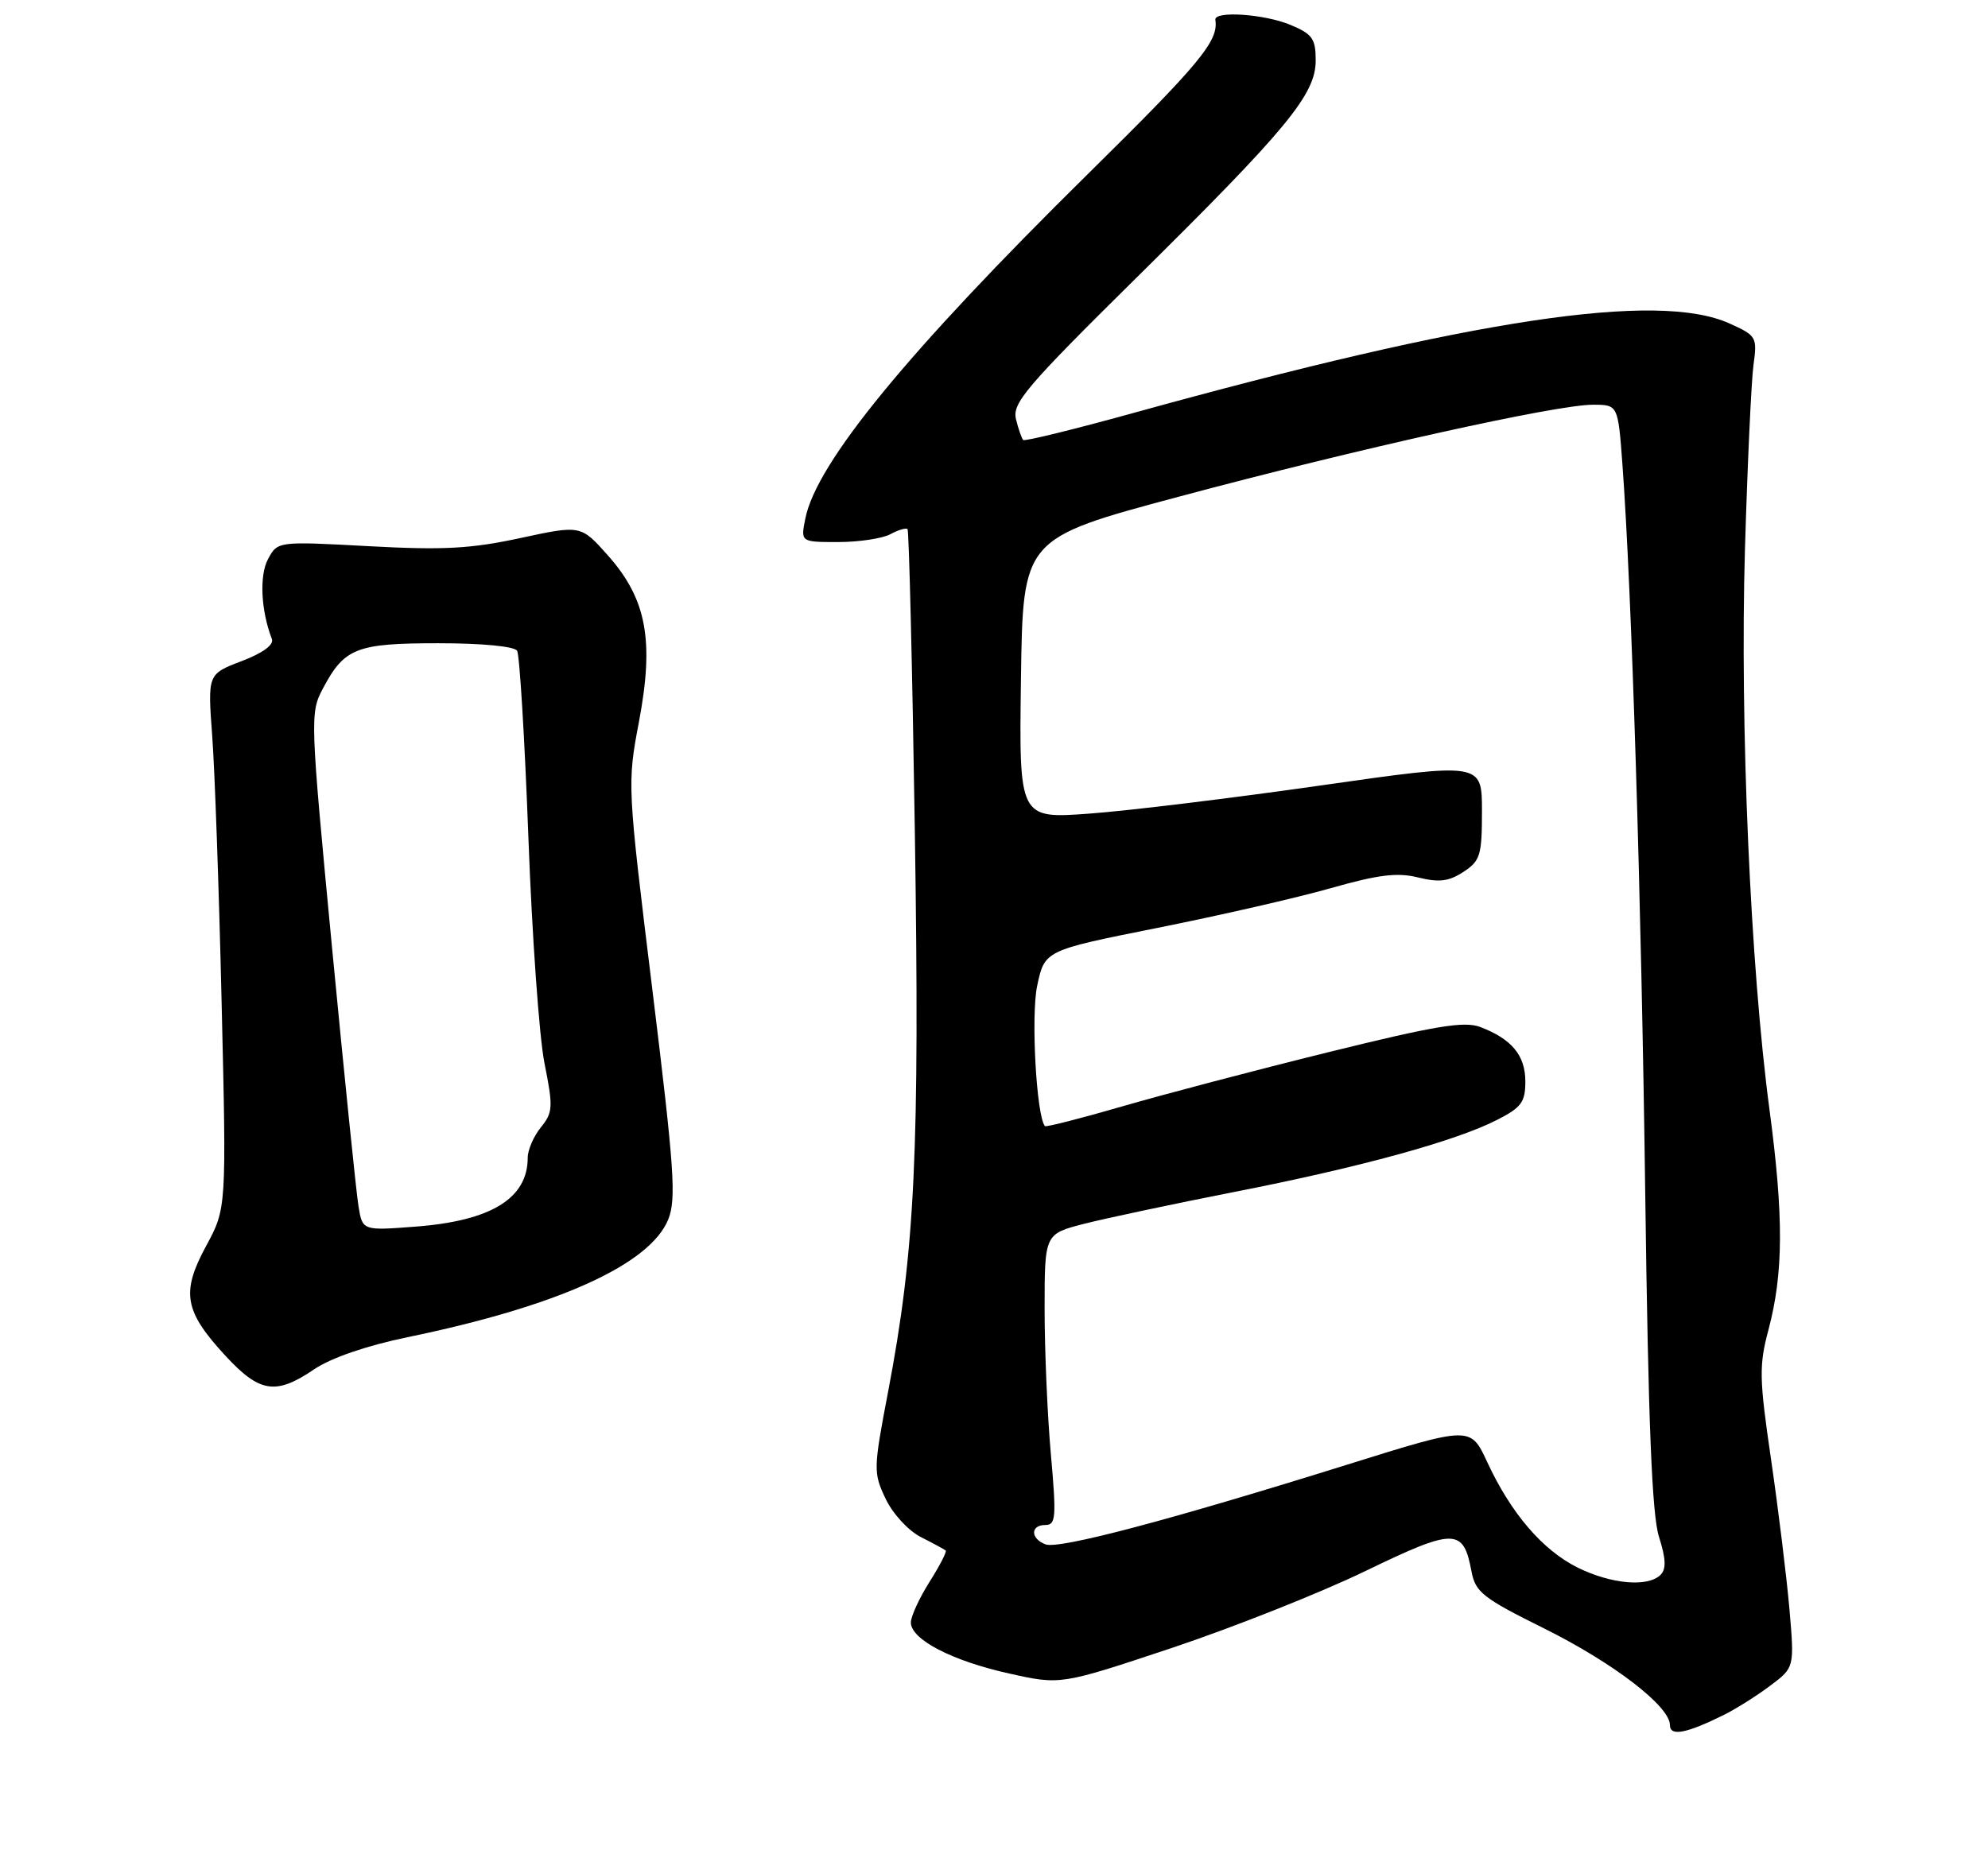 <?xml version="1.0" encoding="UTF-8" standalone="no"?>
<!DOCTYPE svg PUBLIC "-//W3C//DTD SVG 1.1//EN" "http://www.w3.org/Graphics/SVG/1.1/DTD/svg11.dtd" >
<svg xmlns="http://www.w3.org/2000/svg" xmlns:xlink="http://www.w3.org/1999/xlink" version="1.1" viewBox="0 0 275 256">
 <g >
 <path fill="currentColor"
d=" M 238.50 237.26 C 240.15 236.44 243.02 234.63 244.87 233.24 C 248.23 230.72 248.23 230.72 247.53 222.61 C 247.14 218.15 246.00 208.87 245.00 202.00 C 243.35 190.73 243.31 188.95 244.63 184.00 C 246.71 176.16 246.75 168.36 244.77 153.50 C 242.13 133.73 240.67 100.21 241.38 76.00 C 241.73 64.17 242.26 52.70 242.56 50.50 C 243.09 46.63 242.98 46.44 239.23 44.75 C 229.31 40.28 203.82 44.11 156.71 57.16 C 148.58 59.41 141.75 61.08 141.54 60.88 C 141.33 60.67 140.88 59.37 140.54 58.00 C 140.00 55.79 141.93 53.52 157.13 38.50 C 178.12 17.77 182.00 13.06 182.00 8.36 C 182.00 5.35 181.54 4.71 178.53 3.45 C 174.90 1.93 167.91 1.46 168.12 2.75 C 168.58 5.67 166.05 8.73 150.41 24.15 C 125.51 48.71 112.94 64.05 111.40 71.75 C 110.75 75.00 110.75 75.00 115.94 75.00 C 118.80 75.00 122.04 74.51 123.15 73.92 C 124.26 73.32 125.34 73.00 125.54 73.21 C 125.74 73.41 126.20 92.23 126.55 115.04 C 127.23 159.39 126.59 172.95 122.85 192.57 C 120.81 203.26 120.80 203.77 122.50 207.36 C 123.50 209.46 125.64 211.78 127.38 212.67 C 129.10 213.54 130.64 214.38 130.82 214.53 C 131.00 214.69 129.99 216.64 128.57 218.89 C 127.16 221.13 126.00 223.65 126.00 224.49 C 126.00 226.84 131.70 229.80 139.60 231.55 C 146.71 233.14 146.71 233.14 162.11 228.01 C 170.57 225.18 182.60 220.41 188.84 217.39 C 201.24 211.39 202.42 211.40 203.55 217.41 C 204.09 220.30 205.11 221.10 213.55 225.29 C 223.16 230.06 231.00 236.08 231.00 238.68 C 231.00 240.29 233.26 239.86 238.50 237.26 Z  M 43.47 189.45 C 45.80 187.88 50.70 186.19 56.36 185.02 C 77.13 180.74 89.89 174.97 92.43 168.74 C 93.57 165.92 93.29 161.80 90.25 137.00 C 86.77 108.64 86.76 108.46 88.39 99.85 C 90.51 88.61 89.45 82.89 84.10 76.86 C 80.35 72.64 80.35 72.64 71.96 74.45 C 65.11 75.93 61.28 76.13 50.99 75.57 C 38.40 74.89 38.40 74.89 37.07 77.37 C 35.86 79.63 36.09 84.47 37.61 88.42 C 37.91 89.22 36.35 90.36 33.41 91.48 C 28.72 93.27 28.72 93.27 29.36 101.89 C 29.71 106.62 30.30 123.26 30.66 138.85 C 31.33 167.19 31.33 167.19 28.51 172.40 C 25.03 178.83 25.48 181.40 31.16 187.56 C 35.92 192.72 38.15 193.07 43.47 189.45 Z  M 218.25 216.90 C 213.38 214.48 209.02 209.40 205.72 202.28 C 203.42 197.32 203.42 197.32 186.46 202.62 C 161.73 210.35 146.46 214.39 144.62 213.68 C 142.52 212.88 142.52 211.00 144.62 211.00 C 146.06 211.00 146.14 209.93 145.37 201.25 C 144.89 195.89 144.50 186.83 144.50 181.12 C 144.50 170.73 144.50 170.73 150.00 169.32 C 153.03 168.55 162.38 166.56 170.80 164.91 C 188.18 161.50 201.33 157.89 207.07 154.96 C 210.45 153.24 211.00 152.50 211.00 149.63 C 211.00 146.03 209.12 143.76 204.77 142.10 C 202.56 141.26 198.59 141.92 183.77 145.58 C 173.72 148.06 160.84 151.45 155.14 153.11 C 149.45 154.76 144.67 155.98 144.54 155.81 C 143.36 154.35 142.60 140.52 143.47 136.41 C 144.51 131.50 144.51 131.50 160.08 128.39 C 168.65 126.68 179.45 124.21 184.08 122.89 C 190.69 121.01 193.29 120.69 196.18 121.41 C 199.07 122.12 200.41 121.96 202.43 120.64 C 204.77 119.11 205.00 118.35 205.00 112.22 C 205.00 105.49 205.00 105.49 182.75 108.67 C 170.51 110.42 156.10 112.18 150.73 112.57 C 140.96 113.29 140.96 113.29 141.23 93.89 C 141.50 74.50 141.50 74.50 163.00 68.74 C 187.71 62.12 215.24 56.00 220.33 56.00 C 223.82 56.00 223.82 56.00 224.43 64.25 C 225.72 81.81 227.05 124.32 227.59 165.50 C 228.01 197.00 228.52 209.61 229.49 212.65 C 230.45 215.67 230.51 217.09 229.70 217.90 C 227.97 219.63 222.89 219.19 218.25 216.90 Z  M 49.59 166.89 C 49.28 165.03 47.64 148.92 45.93 131.11 C 42.90 99.37 42.87 98.65 44.67 95.26 C 47.64 89.65 49.30 89.00 60.66 89.00 C 66.68 89.00 71.15 89.43 71.53 90.04 C 71.88 90.62 72.58 102.21 73.09 115.79 C 73.59 129.38 74.59 143.48 75.32 147.12 C 76.53 153.18 76.49 153.92 74.82 155.98 C 73.82 157.21 73.00 159.10 73.00 160.18 C 73.00 165.82 67.93 168.93 57.45 169.72 C 50.14 170.28 50.14 170.28 49.59 166.89 Z "/>
</g>
</svg>